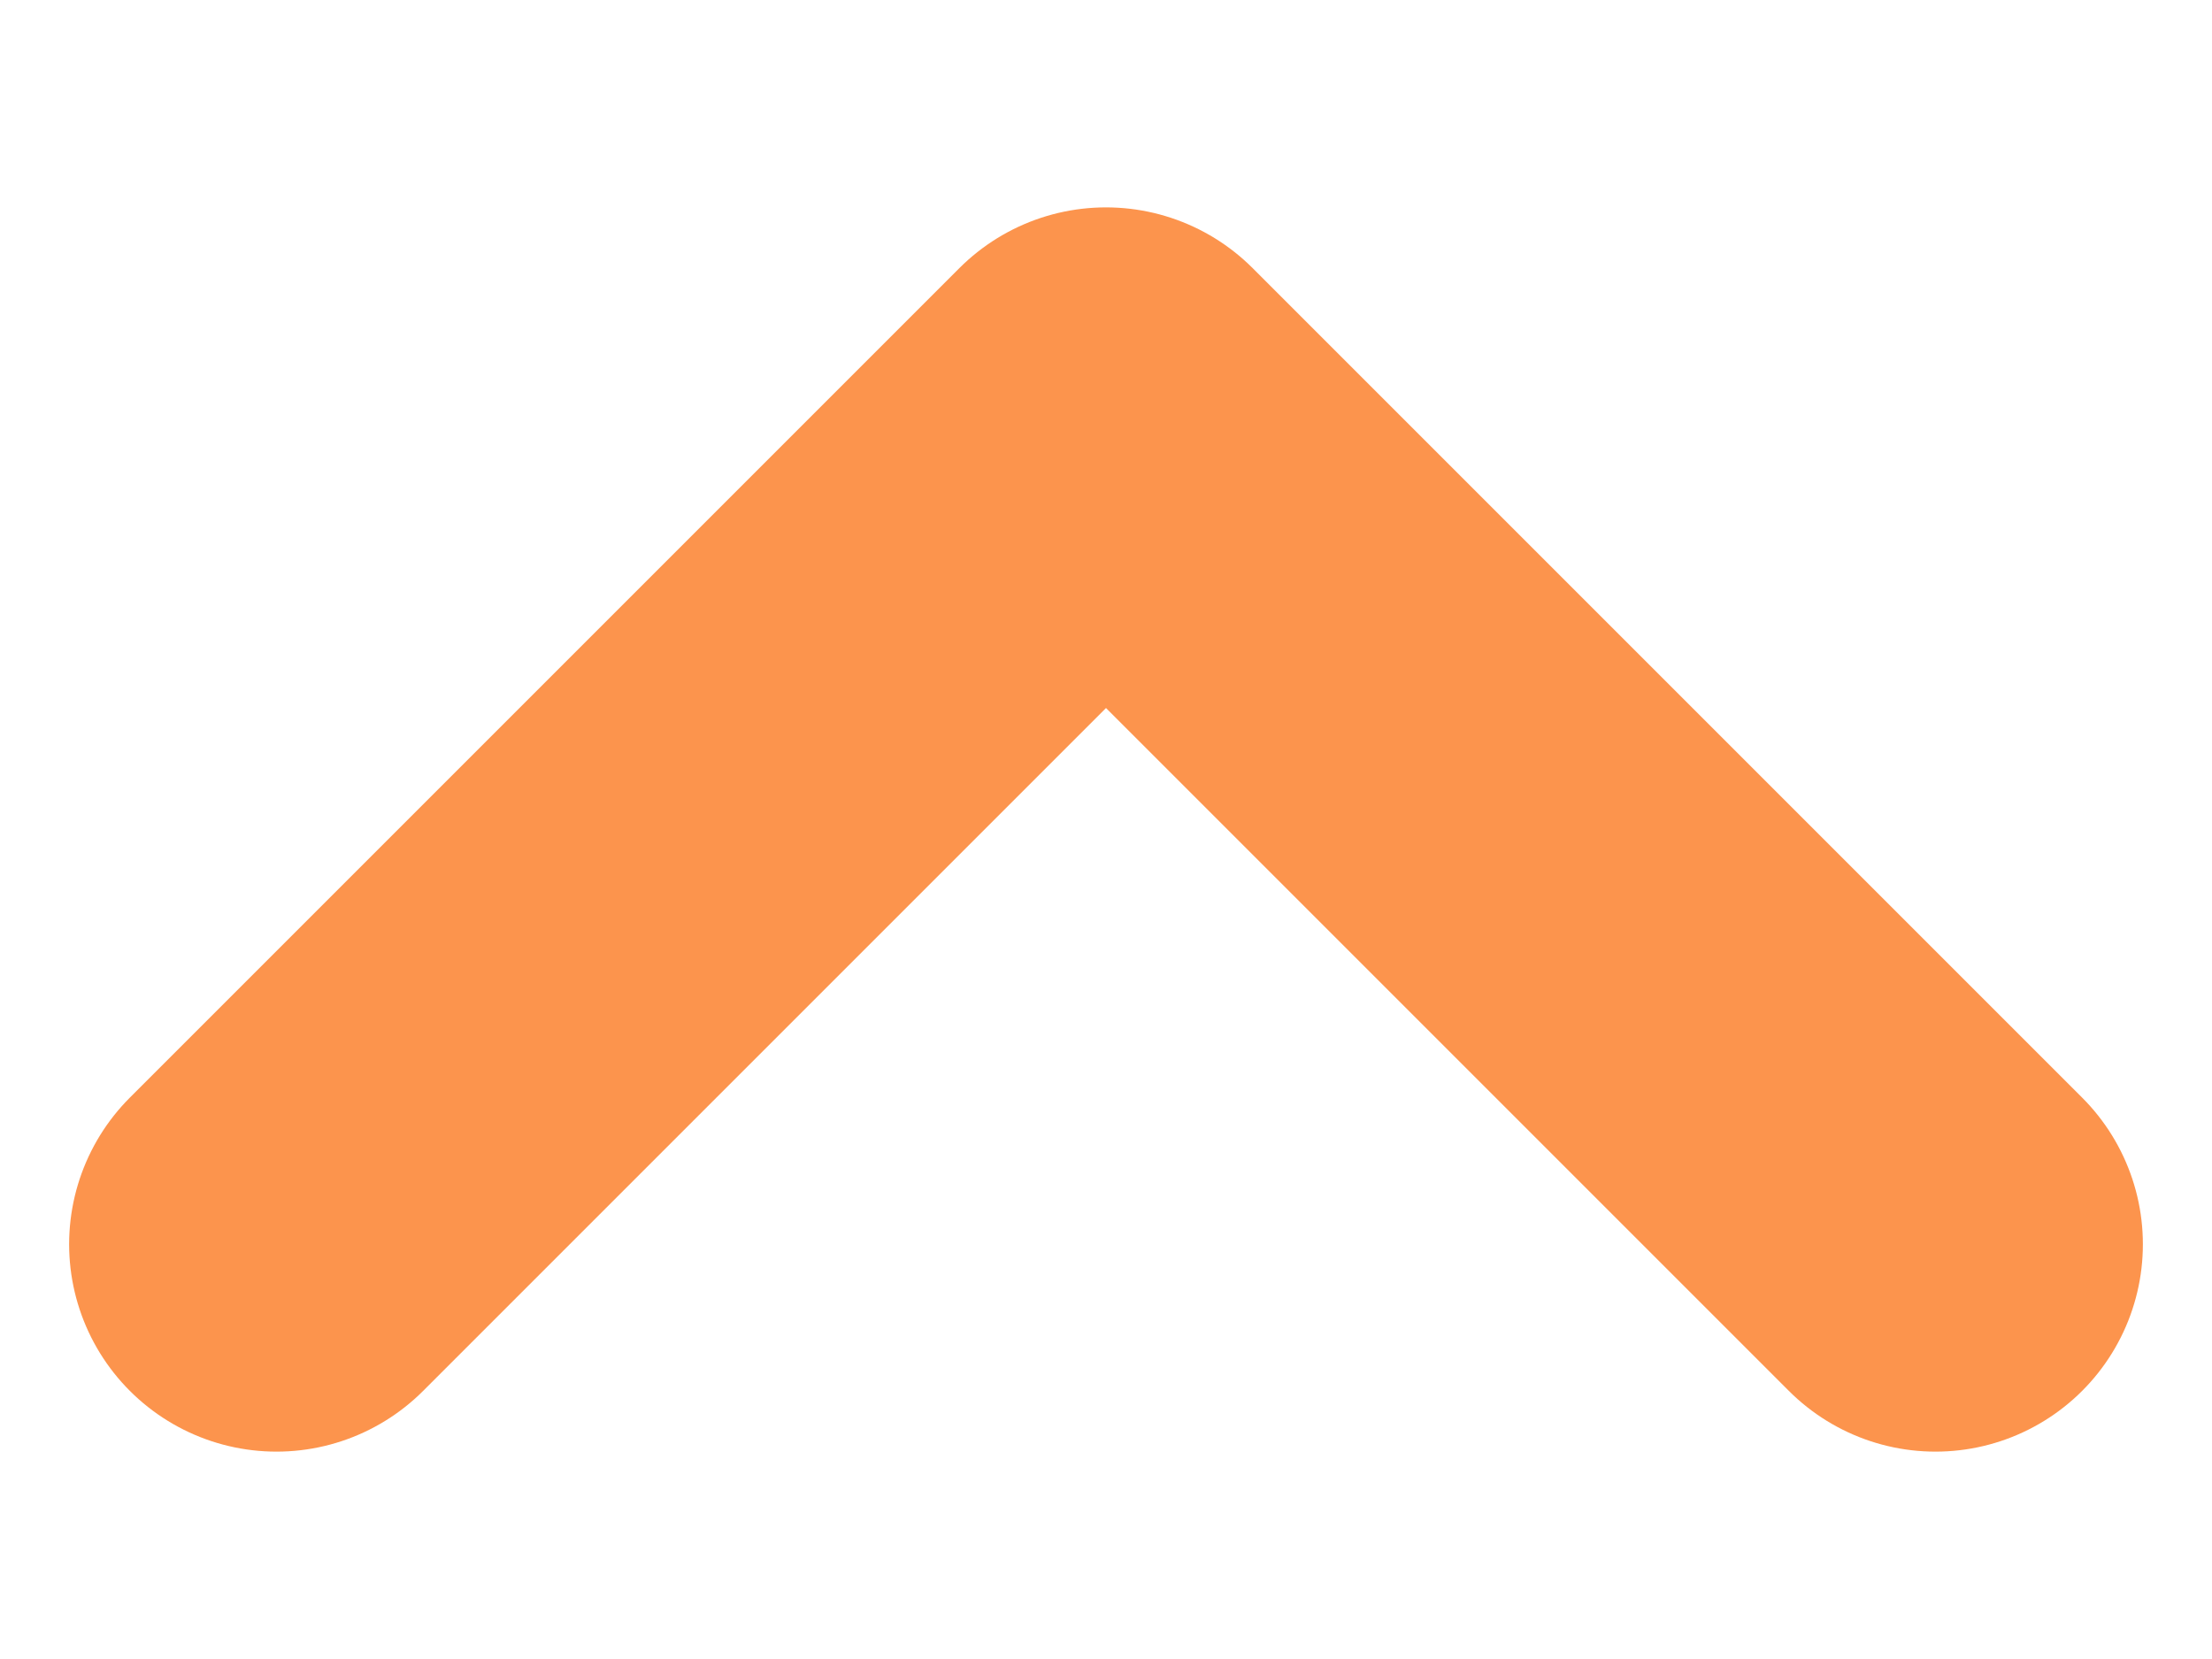 <svg width="8" height="6" viewBox="0 0 8 6" fill="none" xmlns="http://www.w3.org/2000/svg">
<path d="M7 4.5L4 1.5L1 4.5" stroke="#FC944D" stroke-width="1.5" stroke-linecap="round" stroke-linejoin="round"/>
</svg>
